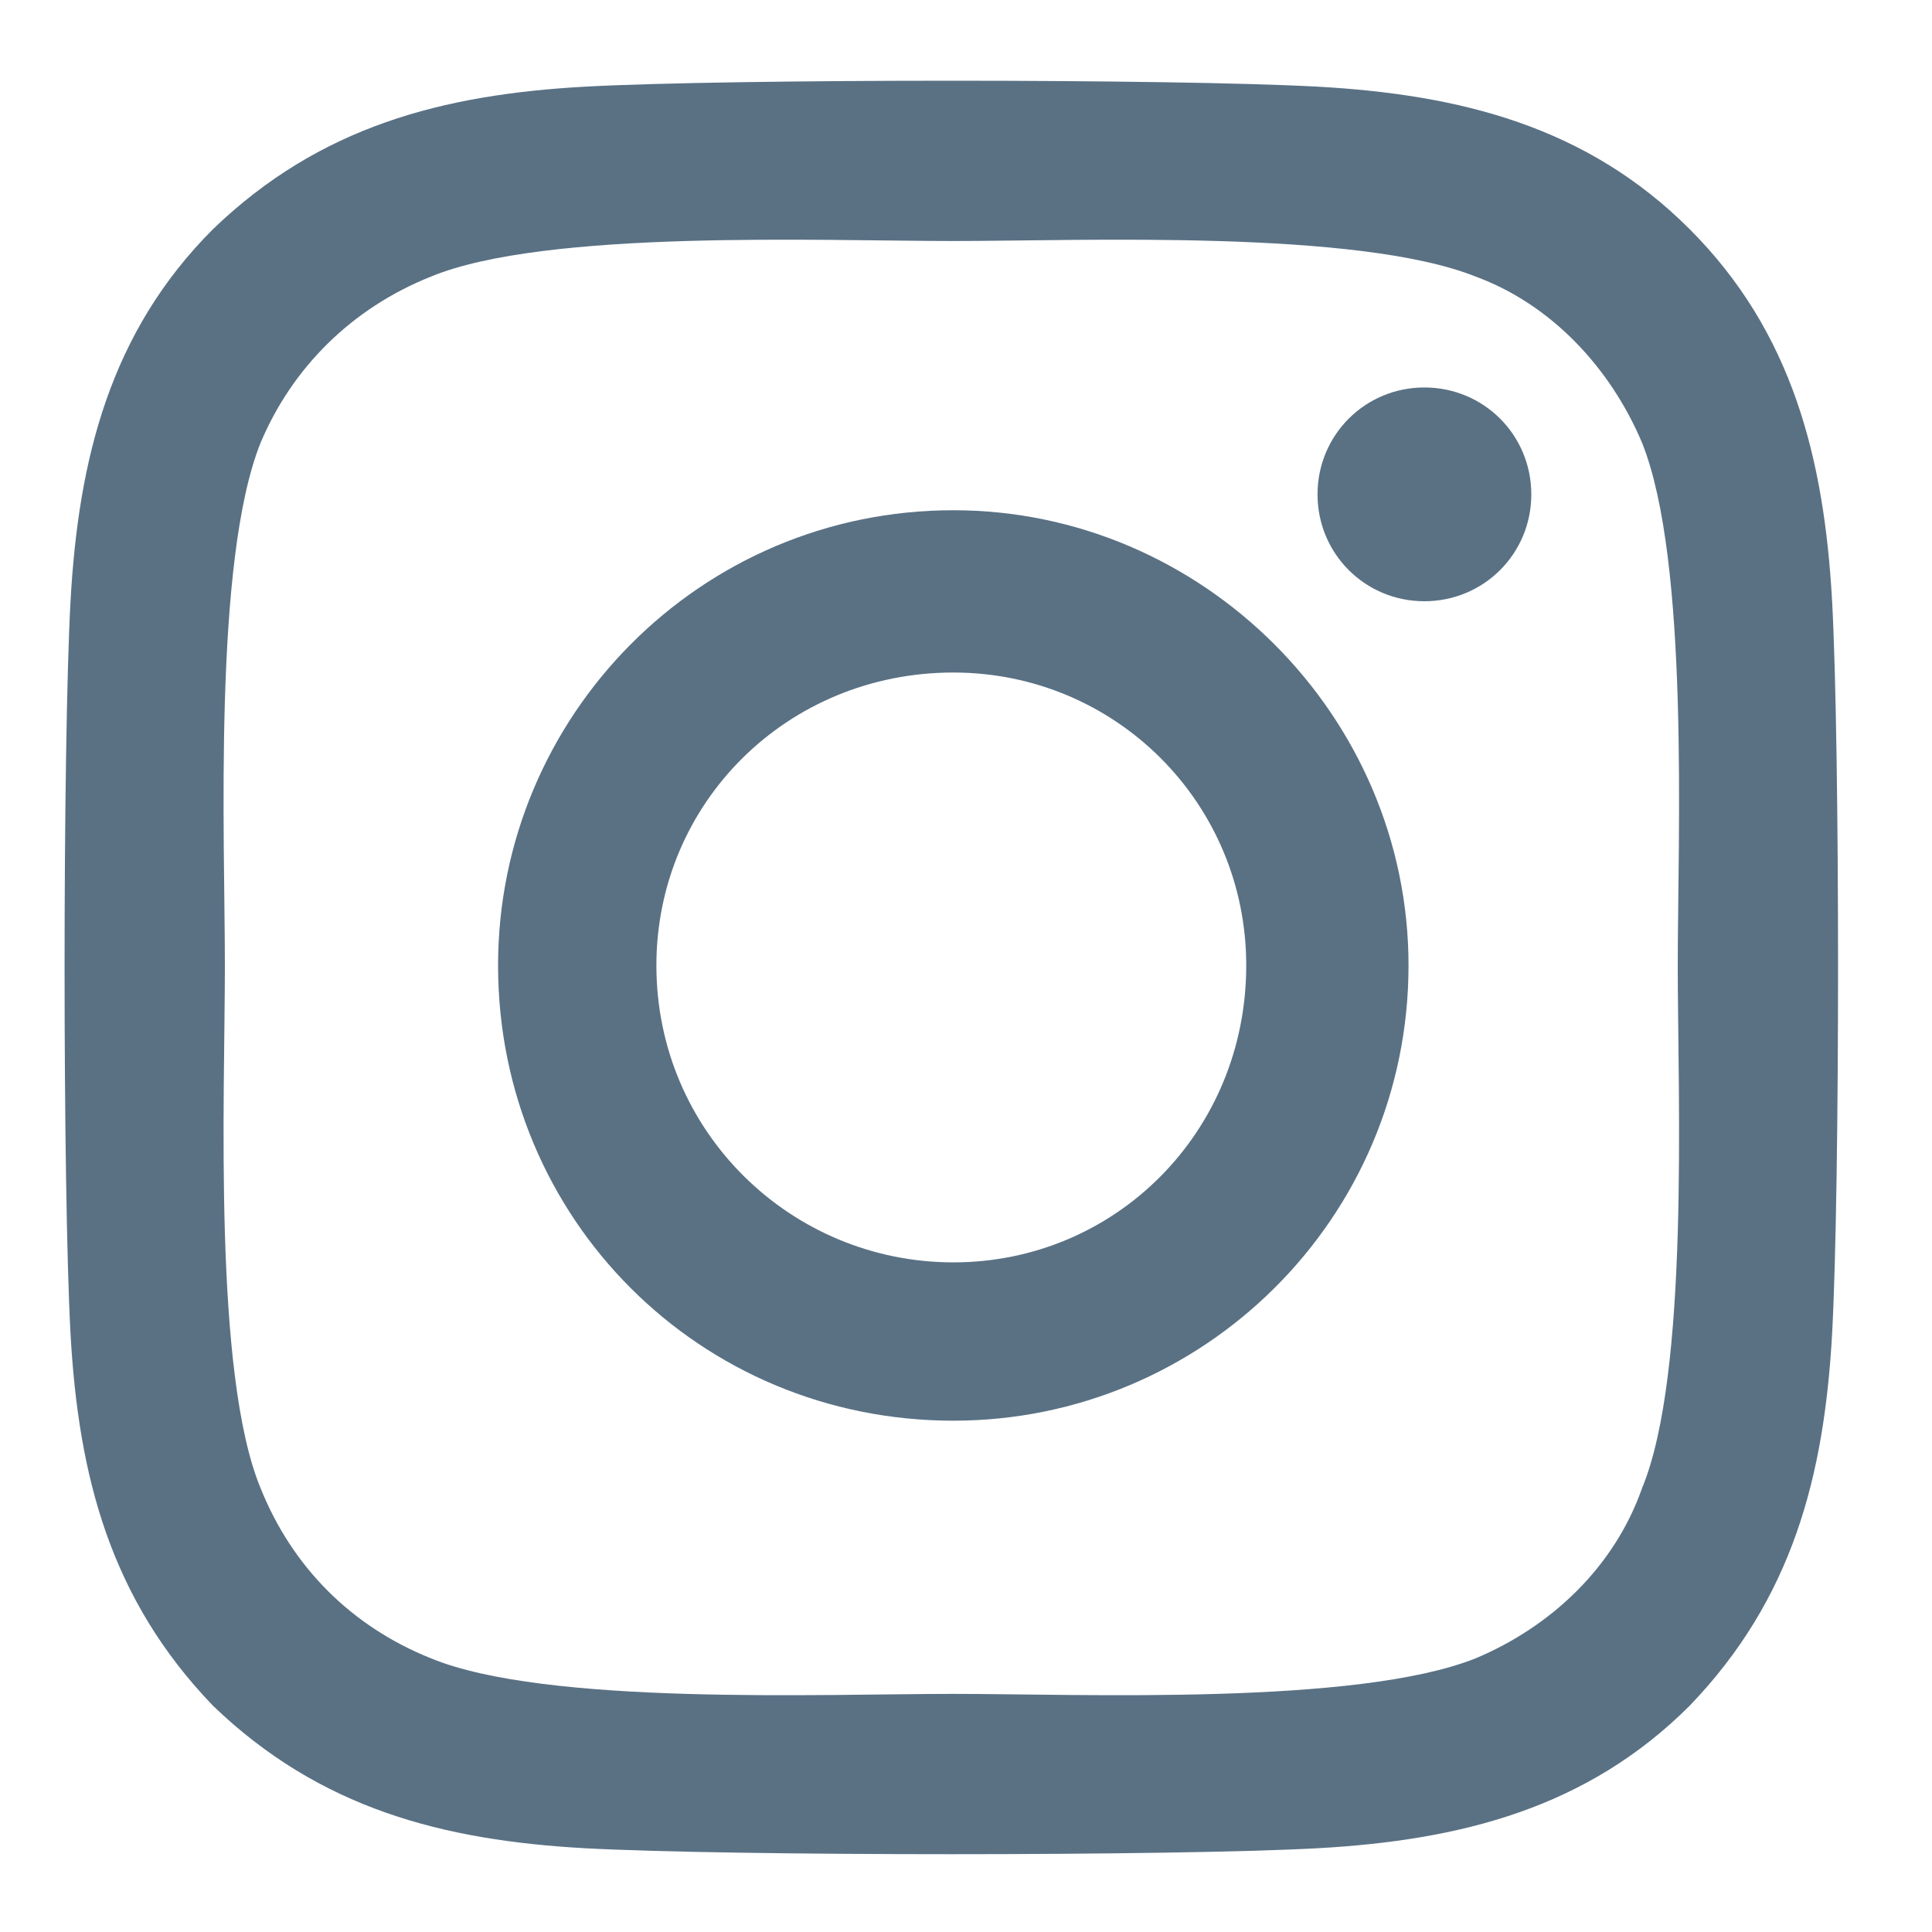 <svg width="20" height="20" viewBox="0 0 20 20" fill="none" xmlns="http://www.w3.org/2000/svg">
<path d="M9.869 5.282C7.246 5.282 5.156 7.413 5.156 9.994C5.156 12.617 7.246 14.707 9.869 14.707C12.45 14.707 14.581 12.617 14.581 9.994C14.581 7.413 12.45 5.282 9.869 5.282ZM9.869 13.068C8.188 13.068 6.795 11.716 6.795 9.994C6.795 8.314 8.147 6.962 9.869 6.962C11.549 6.962 12.901 8.314 12.901 9.994C12.901 11.716 11.549 13.068 9.869 13.068ZM15.852 5.118C15.852 4.503 15.36 4.011 14.745 4.011C14.131 4.011 13.639 4.503 13.639 5.118C13.639 5.732 14.131 6.224 14.745 6.224C15.36 6.224 15.852 5.732 15.852 5.118ZM18.966 6.224C18.884 4.749 18.556 3.437 17.491 2.372C16.425 1.306 15.114 0.979 13.639 0.897C12.123 0.815 7.574 0.815 6.057 0.897C4.582 0.979 3.312 1.306 2.205 2.372C1.14 3.437 0.812 4.749 0.73 6.224C0.648 7.74 0.648 12.289 0.73 13.806C0.812 15.281 1.14 16.551 2.205 17.658C3.312 18.723 4.582 19.051 6.057 19.133C7.574 19.215 12.123 19.215 13.639 19.133C15.114 19.051 16.425 18.723 17.491 17.658C18.556 16.551 18.884 15.281 18.966 13.806C19.048 12.289 19.048 7.74 18.966 6.224ZM16.999 15.404C16.712 16.223 16.057 16.838 15.278 17.166C14.049 17.658 11.18 17.535 9.869 17.535C8.516 17.535 5.648 17.658 4.459 17.166C3.64 16.838 3.025 16.223 2.697 15.404C2.205 14.215 2.328 11.347 2.328 9.994C2.328 8.683 2.205 5.814 2.697 4.585C3.025 3.806 3.64 3.192 4.459 2.864C5.648 2.372 8.516 2.495 9.869 2.495C11.18 2.495 14.049 2.372 15.278 2.864C16.057 3.151 16.671 3.806 16.999 4.585C17.491 5.814 17.368 8.683 17.368 9.994C17.368 11.347 17.491 14.215 16.999 15.404Z" fill="#5A7184"/>
</svg>
